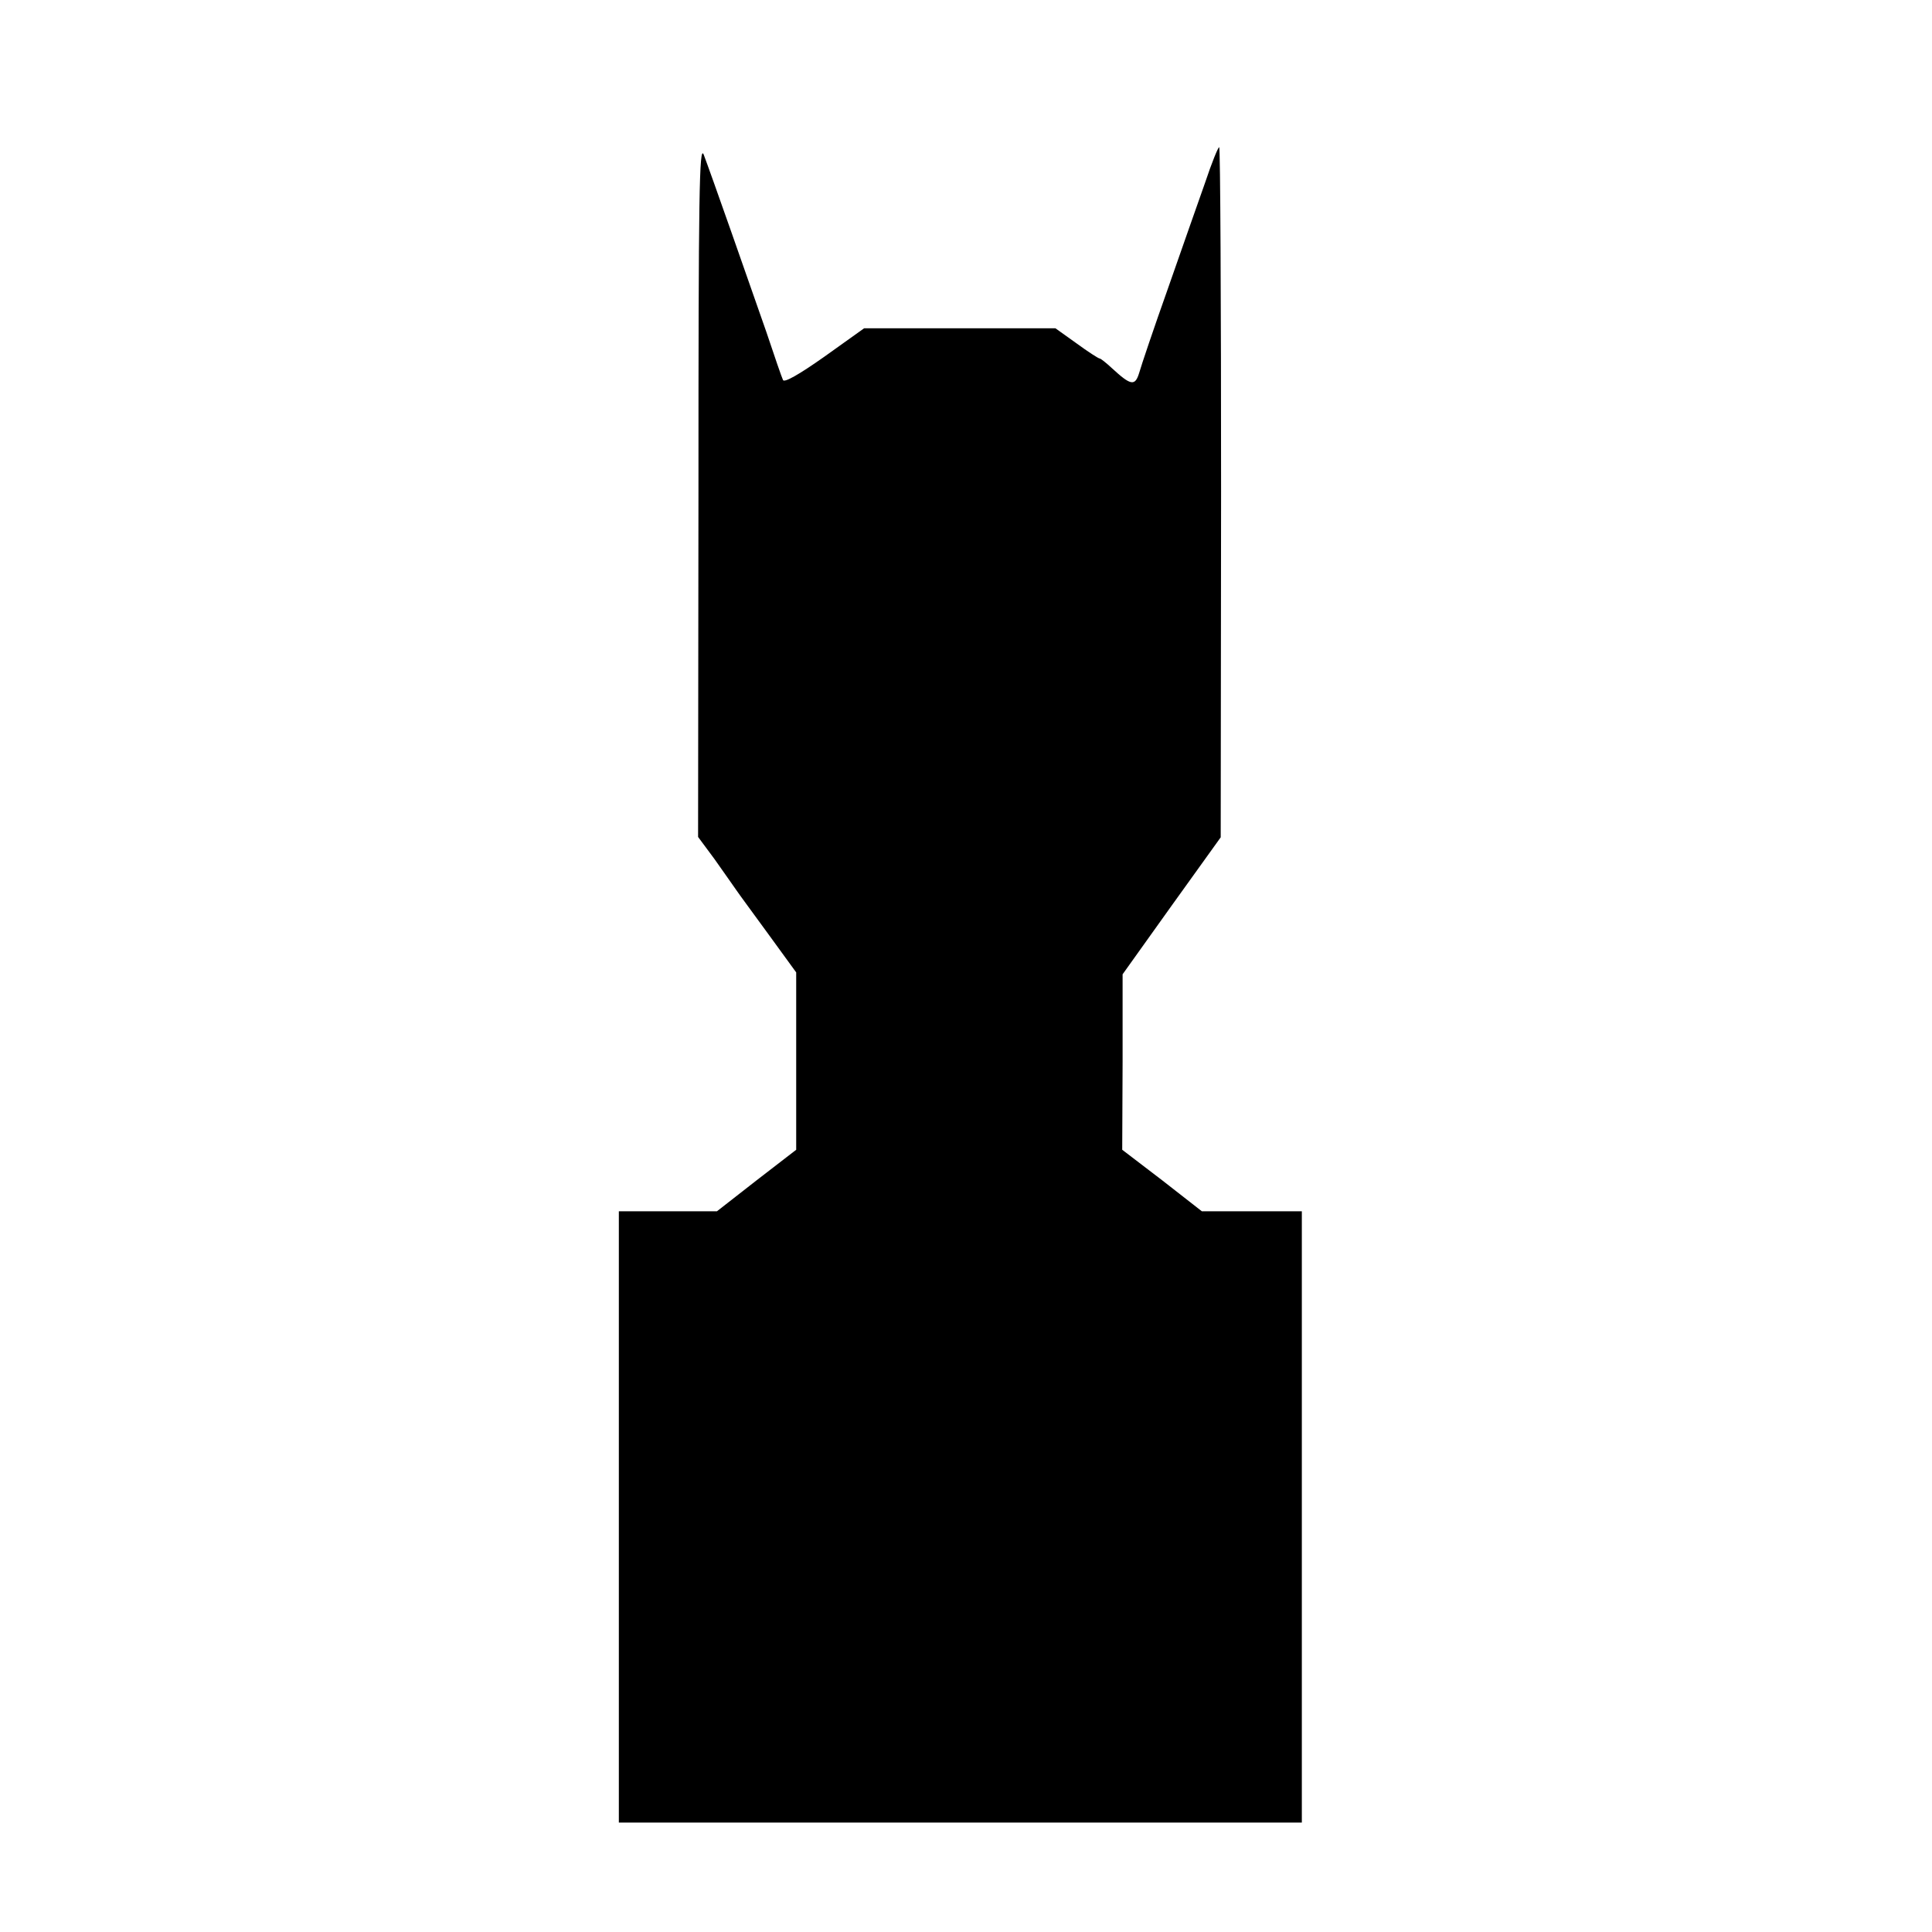 <?xml version="1.0" standalone="no"?>
<!DOCTYPE svg PUBLIC "-//W3C//DTD SVG 20010904//EN"
 "http://www.w3.org/TR/2001/REC-SVG-20010904/DTD/svg10.dtd">
<svg version="1.0" xmlns="http://www.w3.org/2000/svg"
 width="512pt" height="512pt" viewBox="0 0 512 512"
 preserveAspectRatio="xMidYMid meet">
<g transform="translate(0,512) scale(0.1,-0.1)"
fill="#000000" stroke="none">
<path d="M1851 3824 l-1 -922 43 -58 c23 -33 49 -69 57 -81 8 -12 48 -66 88
-121 l72 -99 0 -235 0 -235 -105 -81 -105 -82 -130 0 -130 0 0 -810 0 -810
905 0 905 0 0 810 0 810 -133 0 -132 0 -105 82 -106 81 1 233 0 232 130 182
130 181 1 915 c0 502 -2 914 -5 914 -3 0 -20 -42 -37 -93 -18 -50 -62 -177
-99 -282 -37 -104 -71 -205 -76 -223 -11 -36 -22 -34 -72 12 -15 14 -30 26
-33 26 -3 0 -31 18 -61 40 l-56 40 -254 0 -253 0 -105 -75 c-68 -48 -107 -70
-110 -62 -3 6 -23 64 -44 127 -47 135 -147 420 -166 470 -12 30 -14 -107 -14
-886z"/>
</g>
</svg>
